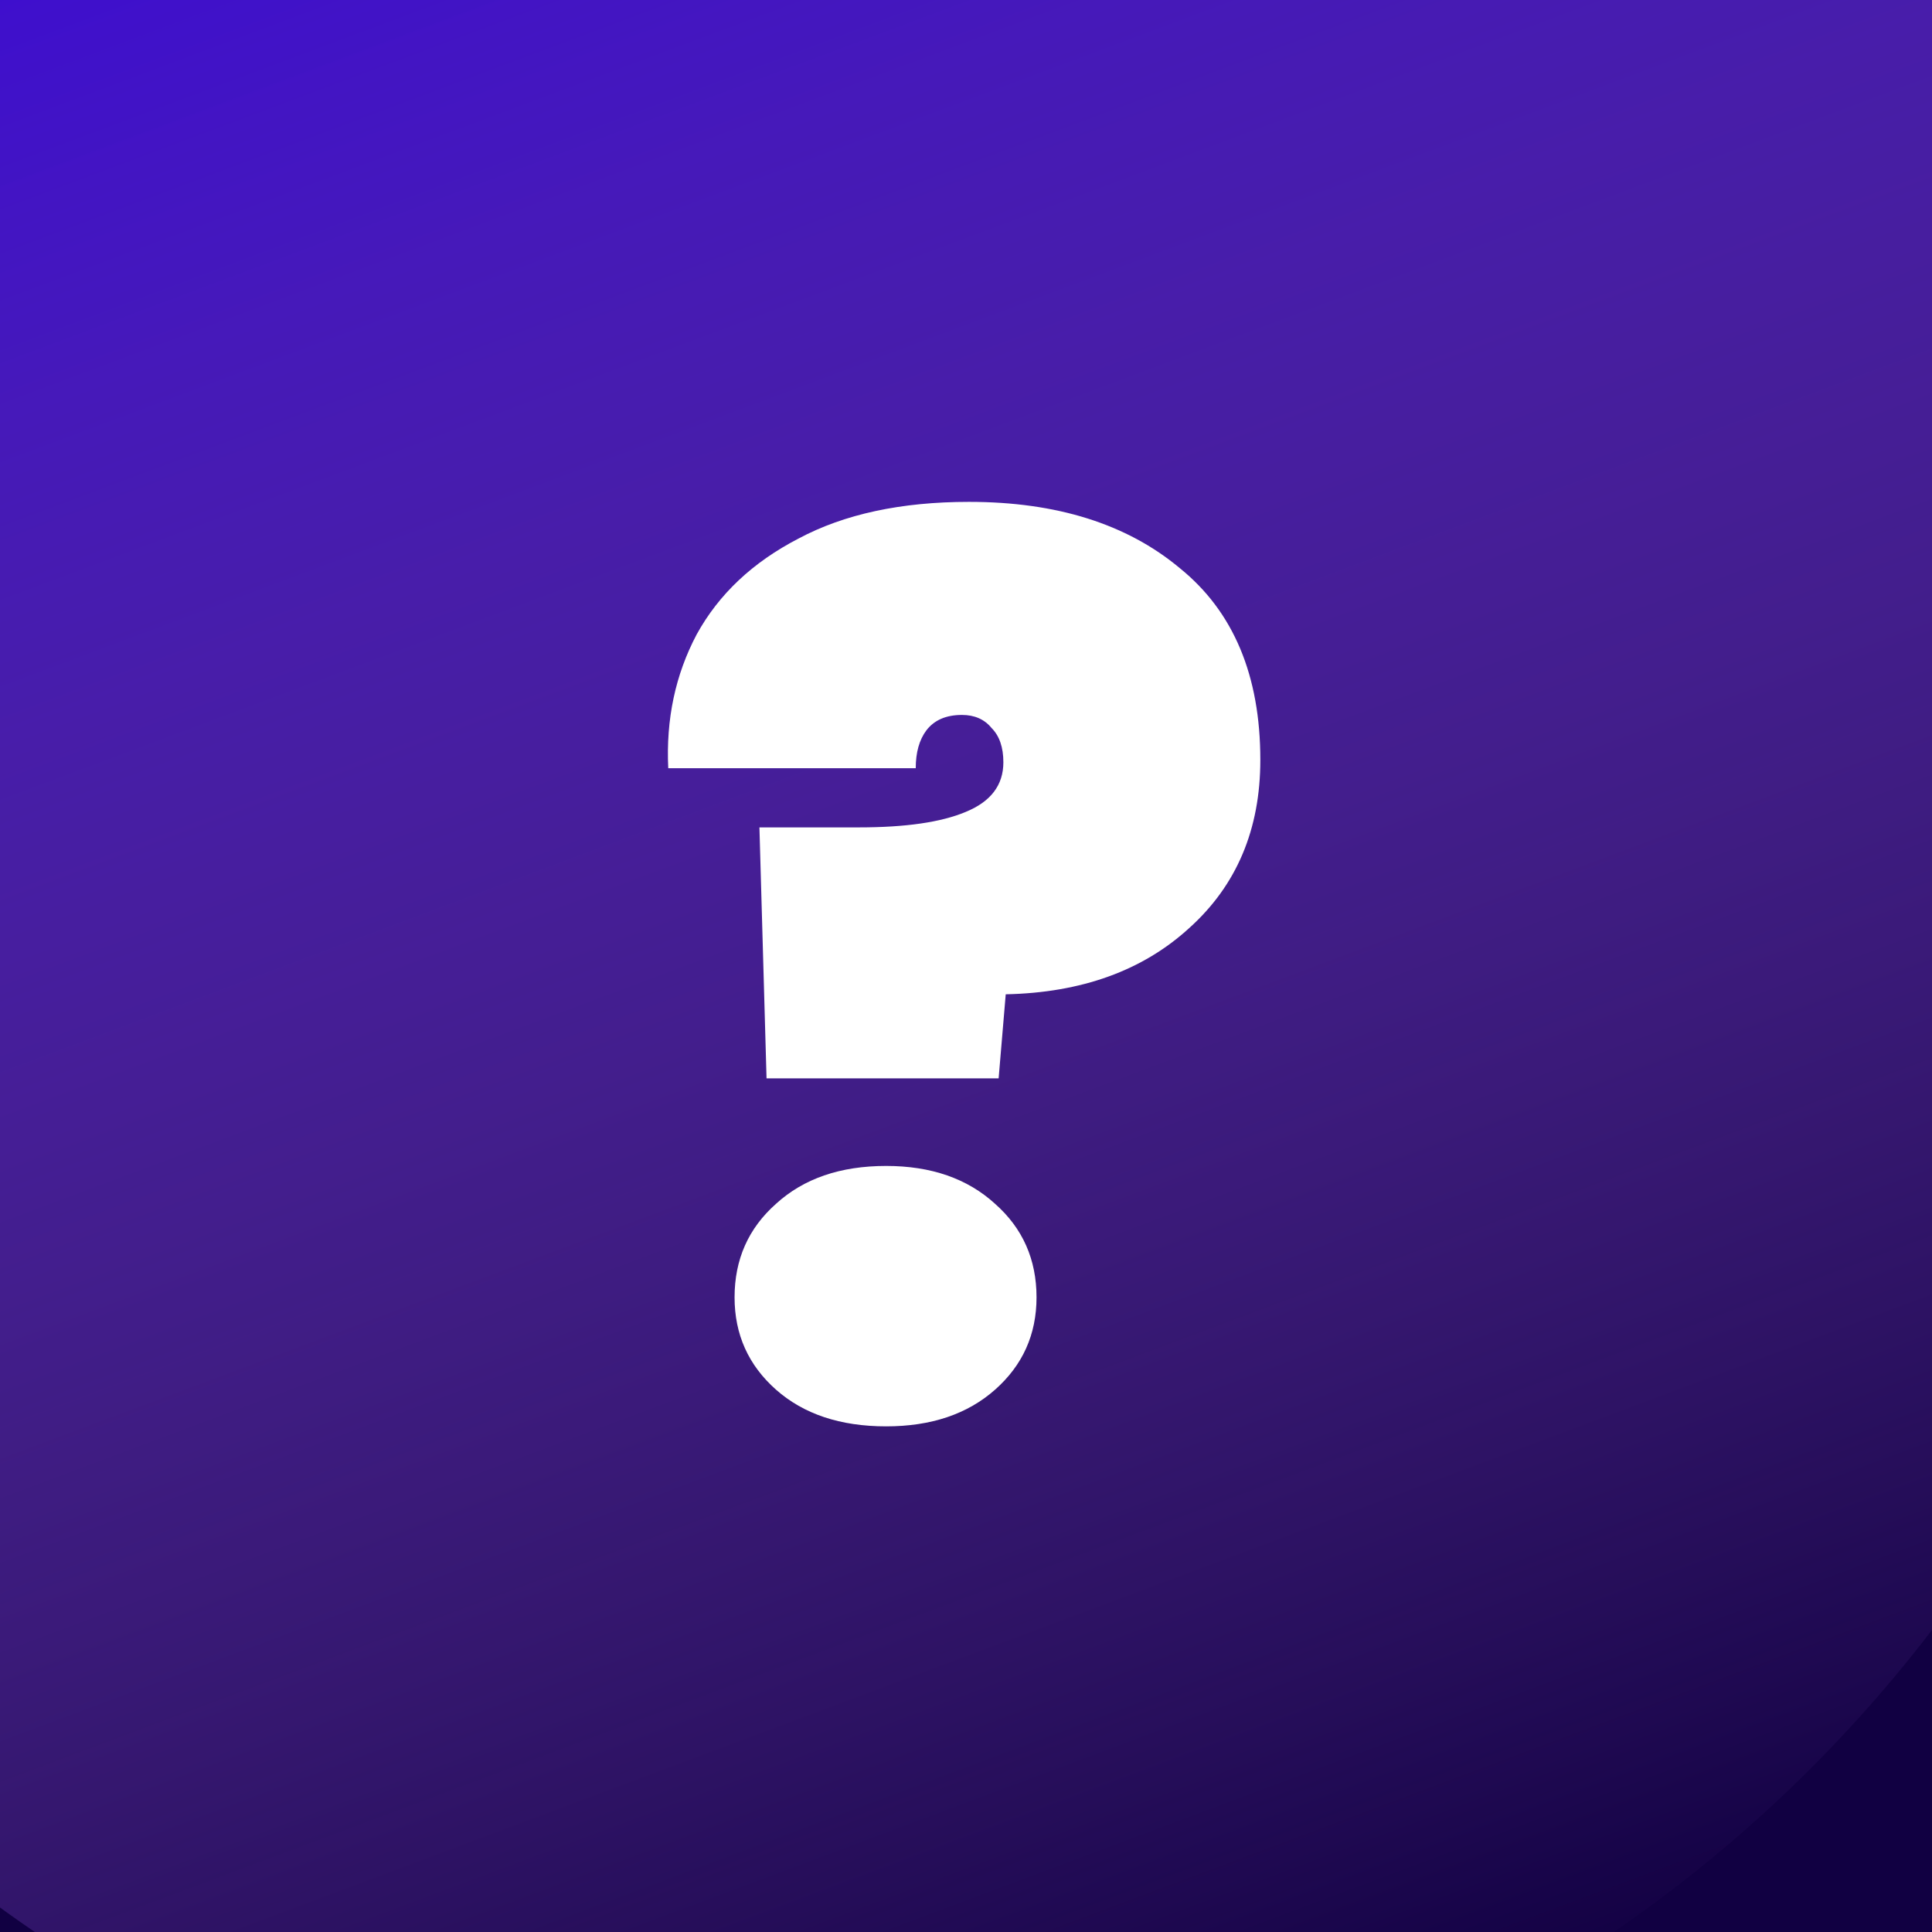 <svg width="512" height="512" viewBox="0 0 512 512" fill="none" xmlns="http://www.w3.org/2000/svg">
<g clip-path="url(#clip0_33_18)">
<rect width="512" height="512" fill="#110042"/>
<g filter="url(#filter0_f_33_18)">
<path d="M564.995 72.565C637.484 266.018 540.469 481.214 348.307 553.219C156.144 625.225 -58.398 526.772 -130.887 333.32C-203.376 139.867 -106.361 -75.329 85.801 -147.335C277.964 -219.34 492.506 -120.888 564.995 72.565Z" fill="url(#paint0_linear_33_18)"/>
</g>
<path d="M256.802 133C280.024 133 298.644 138.856 312.661 150.567C326.887 162.07 334 179.009 334 201.387C334 219.79 327.724 234.639 315.171 245.932C302.828 257.225 286.614 263.081 266.53 263.499L264.648 285.772H203.141L201.258 219.268H227.618C239.961 219.268 249.375 217.908 255.861 215.189C262.556 212.471 265.903 208.079 265.903 202.014C265.903 198.041 264.857 195.008 262.765 192.917C260.882 190.616 258.267 189.466 254.919 189.466C250.735 189.466 247.597 190.825 245.505 193.544C243.622 196.054 242.681 199.4 242.681 203.583H177.094C176.467 190.616 178.977 178.8 184.626 168.134C190.483 157.469 199.479 148.999 211.613 142.725C223.747 136.242 238.81 133 256.802 133ZM234.835 378C222.701 378 212.973 374.758 205.651 368.275C198.329 361.792 194.668 353.636 194.668 343.807C194.668 333.768 198.329 325.507 205.651 319.024C212.973 312.332 222.701 308.986 234.835 308.986C246.76 308.986 256.384 312.332 263.706 319.024C271.028 325.507 274.69 333.768 274.69 343.807C274.69 353.636 271.028 361.792 263.706 368.275C256.384 374.758 246.76 378 234.835 378Z" fill="white"/>
</g>
<defs>
<filter id="filter0_f_33_18" x="-174.396" y="-190.388" width="782.899" height="786.661" filterUnits="userSpaceOnUse" color-interpolation-filters="sRGB">
<feFlood flood-opacity="0" result="BackgroundImageFix"/>
<feBlend mode="normal" in="SourceGraphic" in2="BackgroundImageFix" result="shape"/>
<feGaussianBlur stdDeviation="9.737" result="effect1_foregroundBlur_33_18"/>
</filter>
<linearGradient id="paint0_linear_33_18" x1="85.801" y1="-147.335" x2="348.307" y2="553.219" gradientUnits="userSpaceOnUse">
<stop stop-color="#3000E0"/>
<stop offset="1" stop-color="#C57AFF" stop-opacity="0"/>
</linearGradient>
<clipPath id="clip0_33_18">
<rect width="512" height="512" fill="white"/>
</clipPath>
</defs>
</svg>
